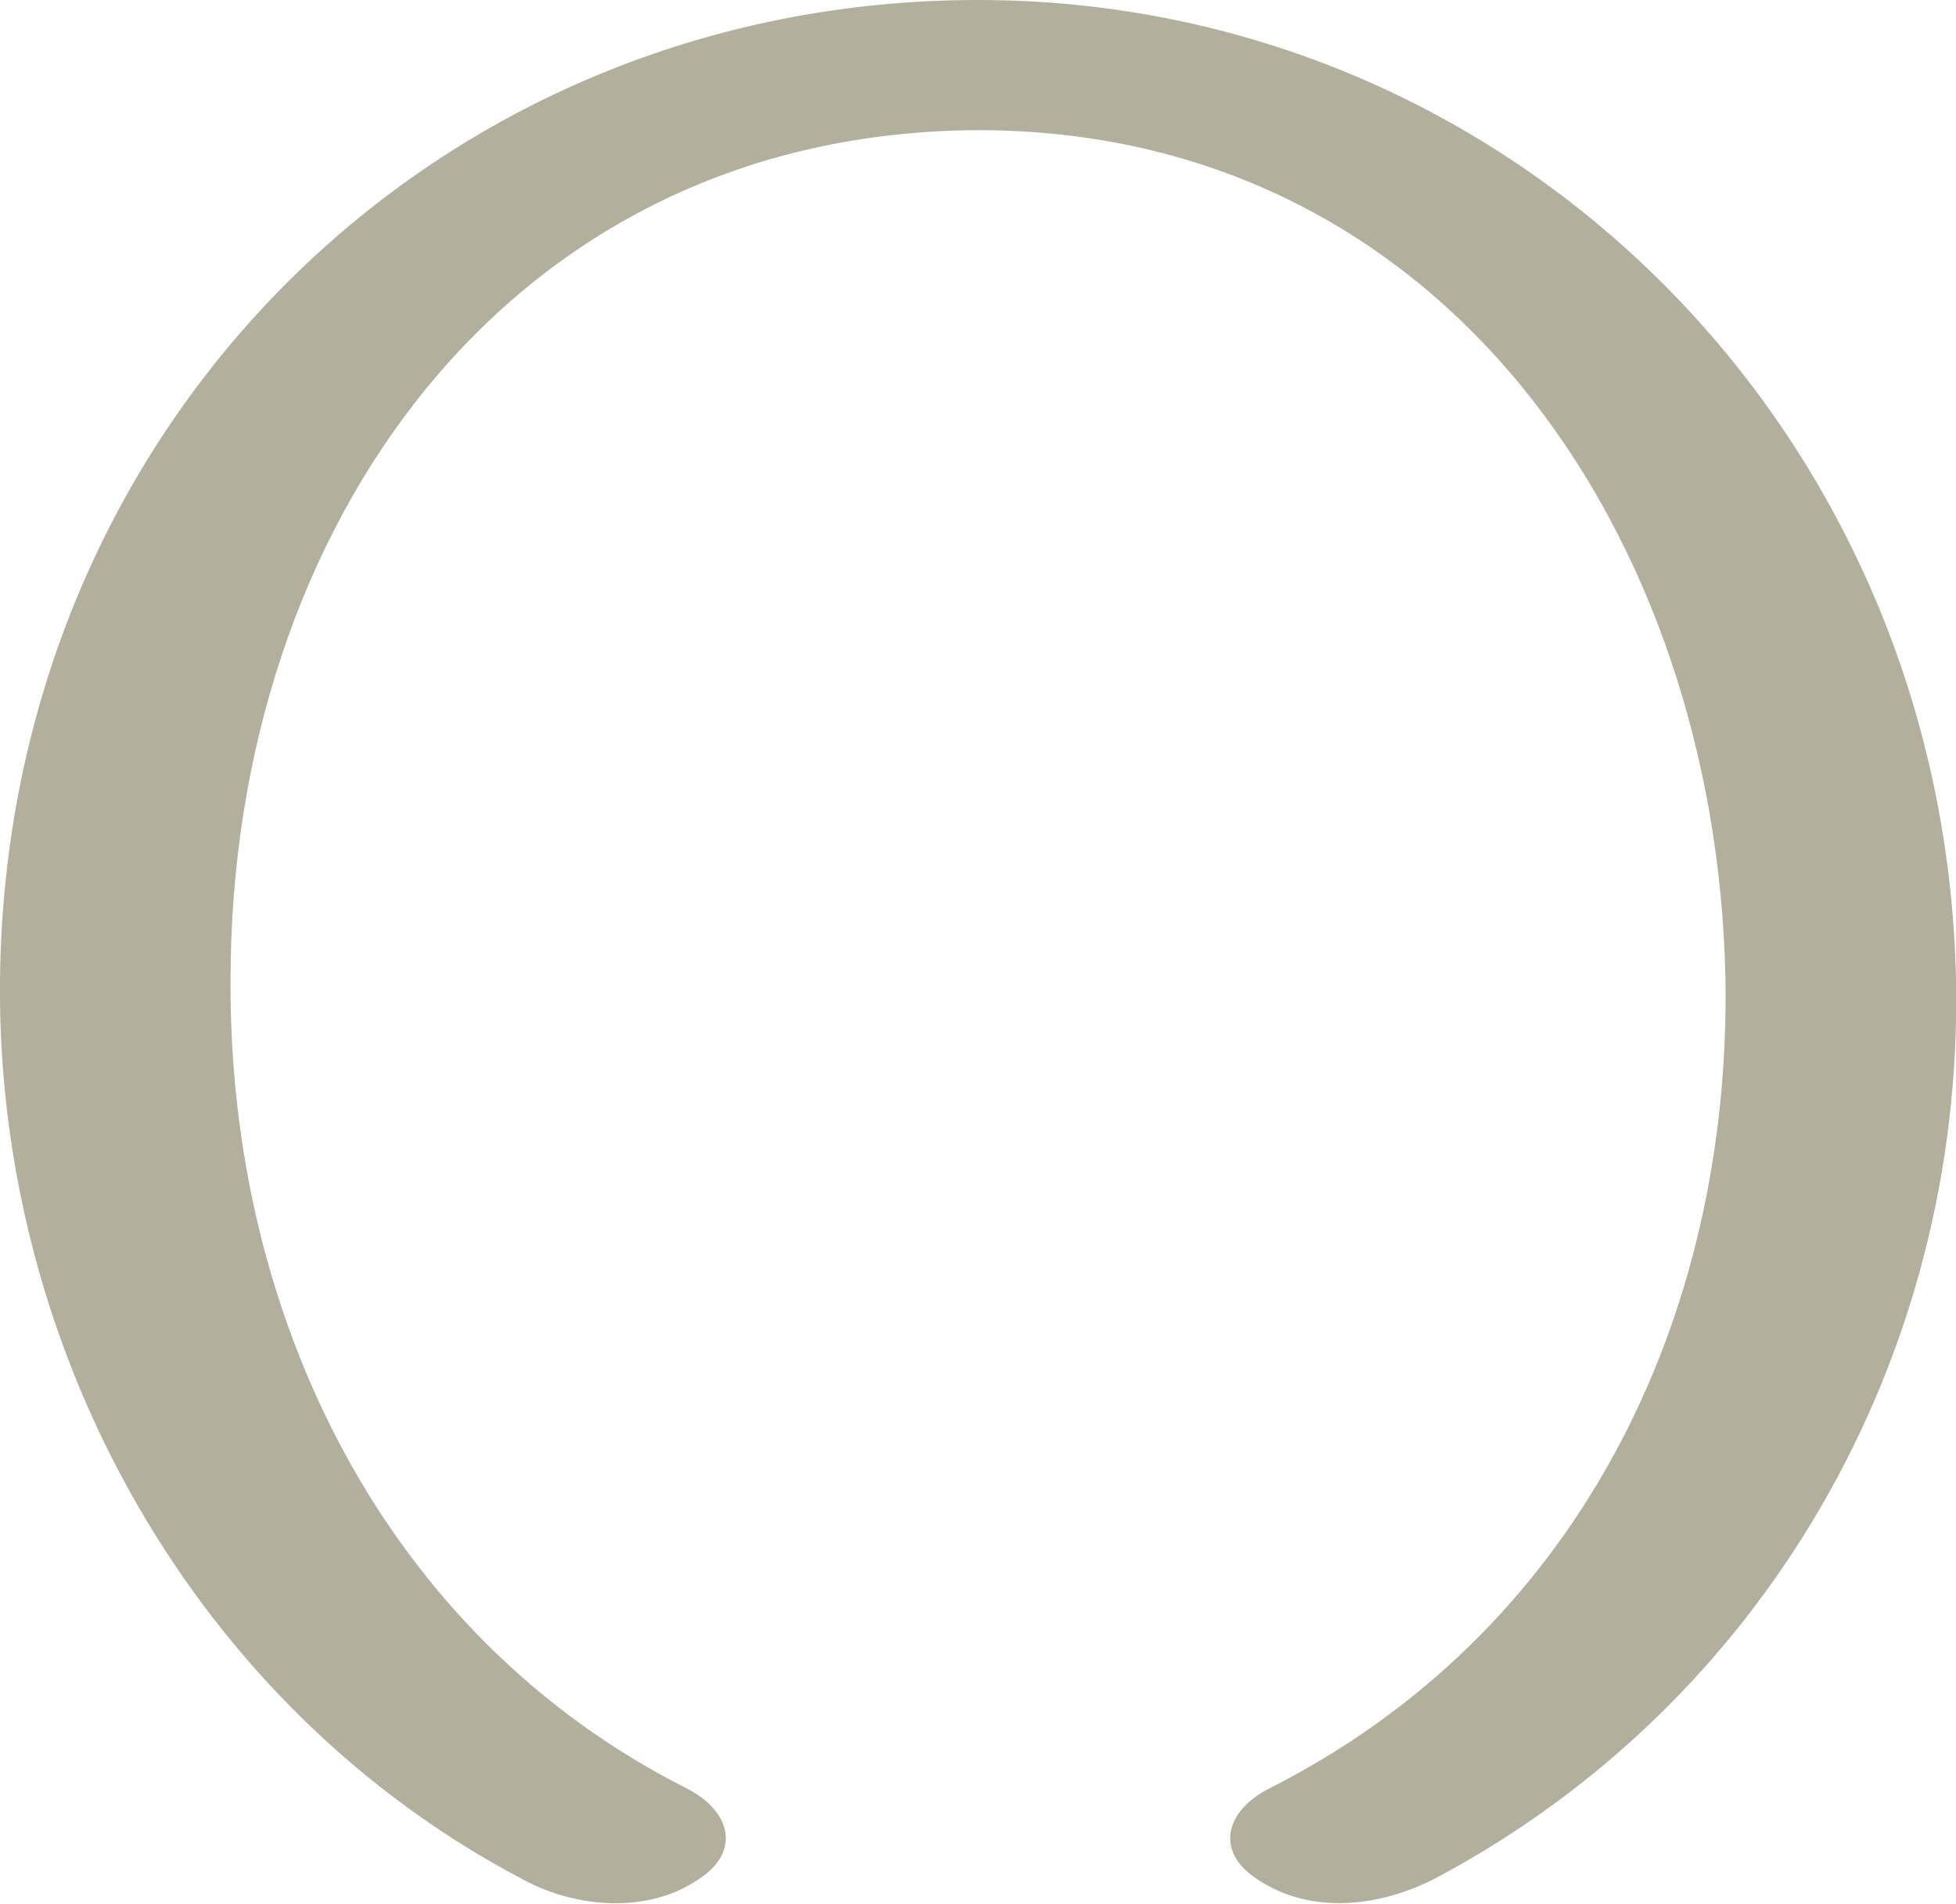 <?xml version="1.0" encoding="UTF-8"?>
<!DOCTYPE svg PUBLIC "-//W3C//DTD SVG 1.1//EN" "http://www.w3.org/Graphics/SVG/1.1/DTD/svg11.dtd">
<!-- Creator: CorelDRAW X8 -->
<svg xmlns="http://www.w3.org/2000/svg" xml:space="preserve" width="1052px" height="1024px" version="1.1" style="shape-rendering:geometricPrecision; text-rendering:geometricPrecision; image-rendering:optimizeQuality; fill-rule:evenodd; clip-rule:evenodd"
viewBox="0 0 1052 1024"
 xmlns:xlink="http://www.w3.org/1999/xlink">
 <defs>
  <style type="text/css">
   <![CDATA[
    .fil0 {fill:#B2B09C;fill-rule:nonzero}
   ]]>
  </style>
 </defs>
 <g id="Layer_x0020_1">
  <path class="fil0" d="M370 962c-163,-82 -247,-254 -246,-435 0,-244 150,-456 402,-457 250,0 397,217 402,456 3,185 -81,353 -246,436 -23,12 -29,34 -5,49 29,19 66,14 95,-1 177,-94 284,-280 280,-483 -6,-295 -238,-527 -526,-527 -291,0 -523,228 -526,527 -2,201 106,392 282,484 28,15 66,18 93,0 24,-15 18,-37 -5,-49z"/>
 </g>
</svg>
